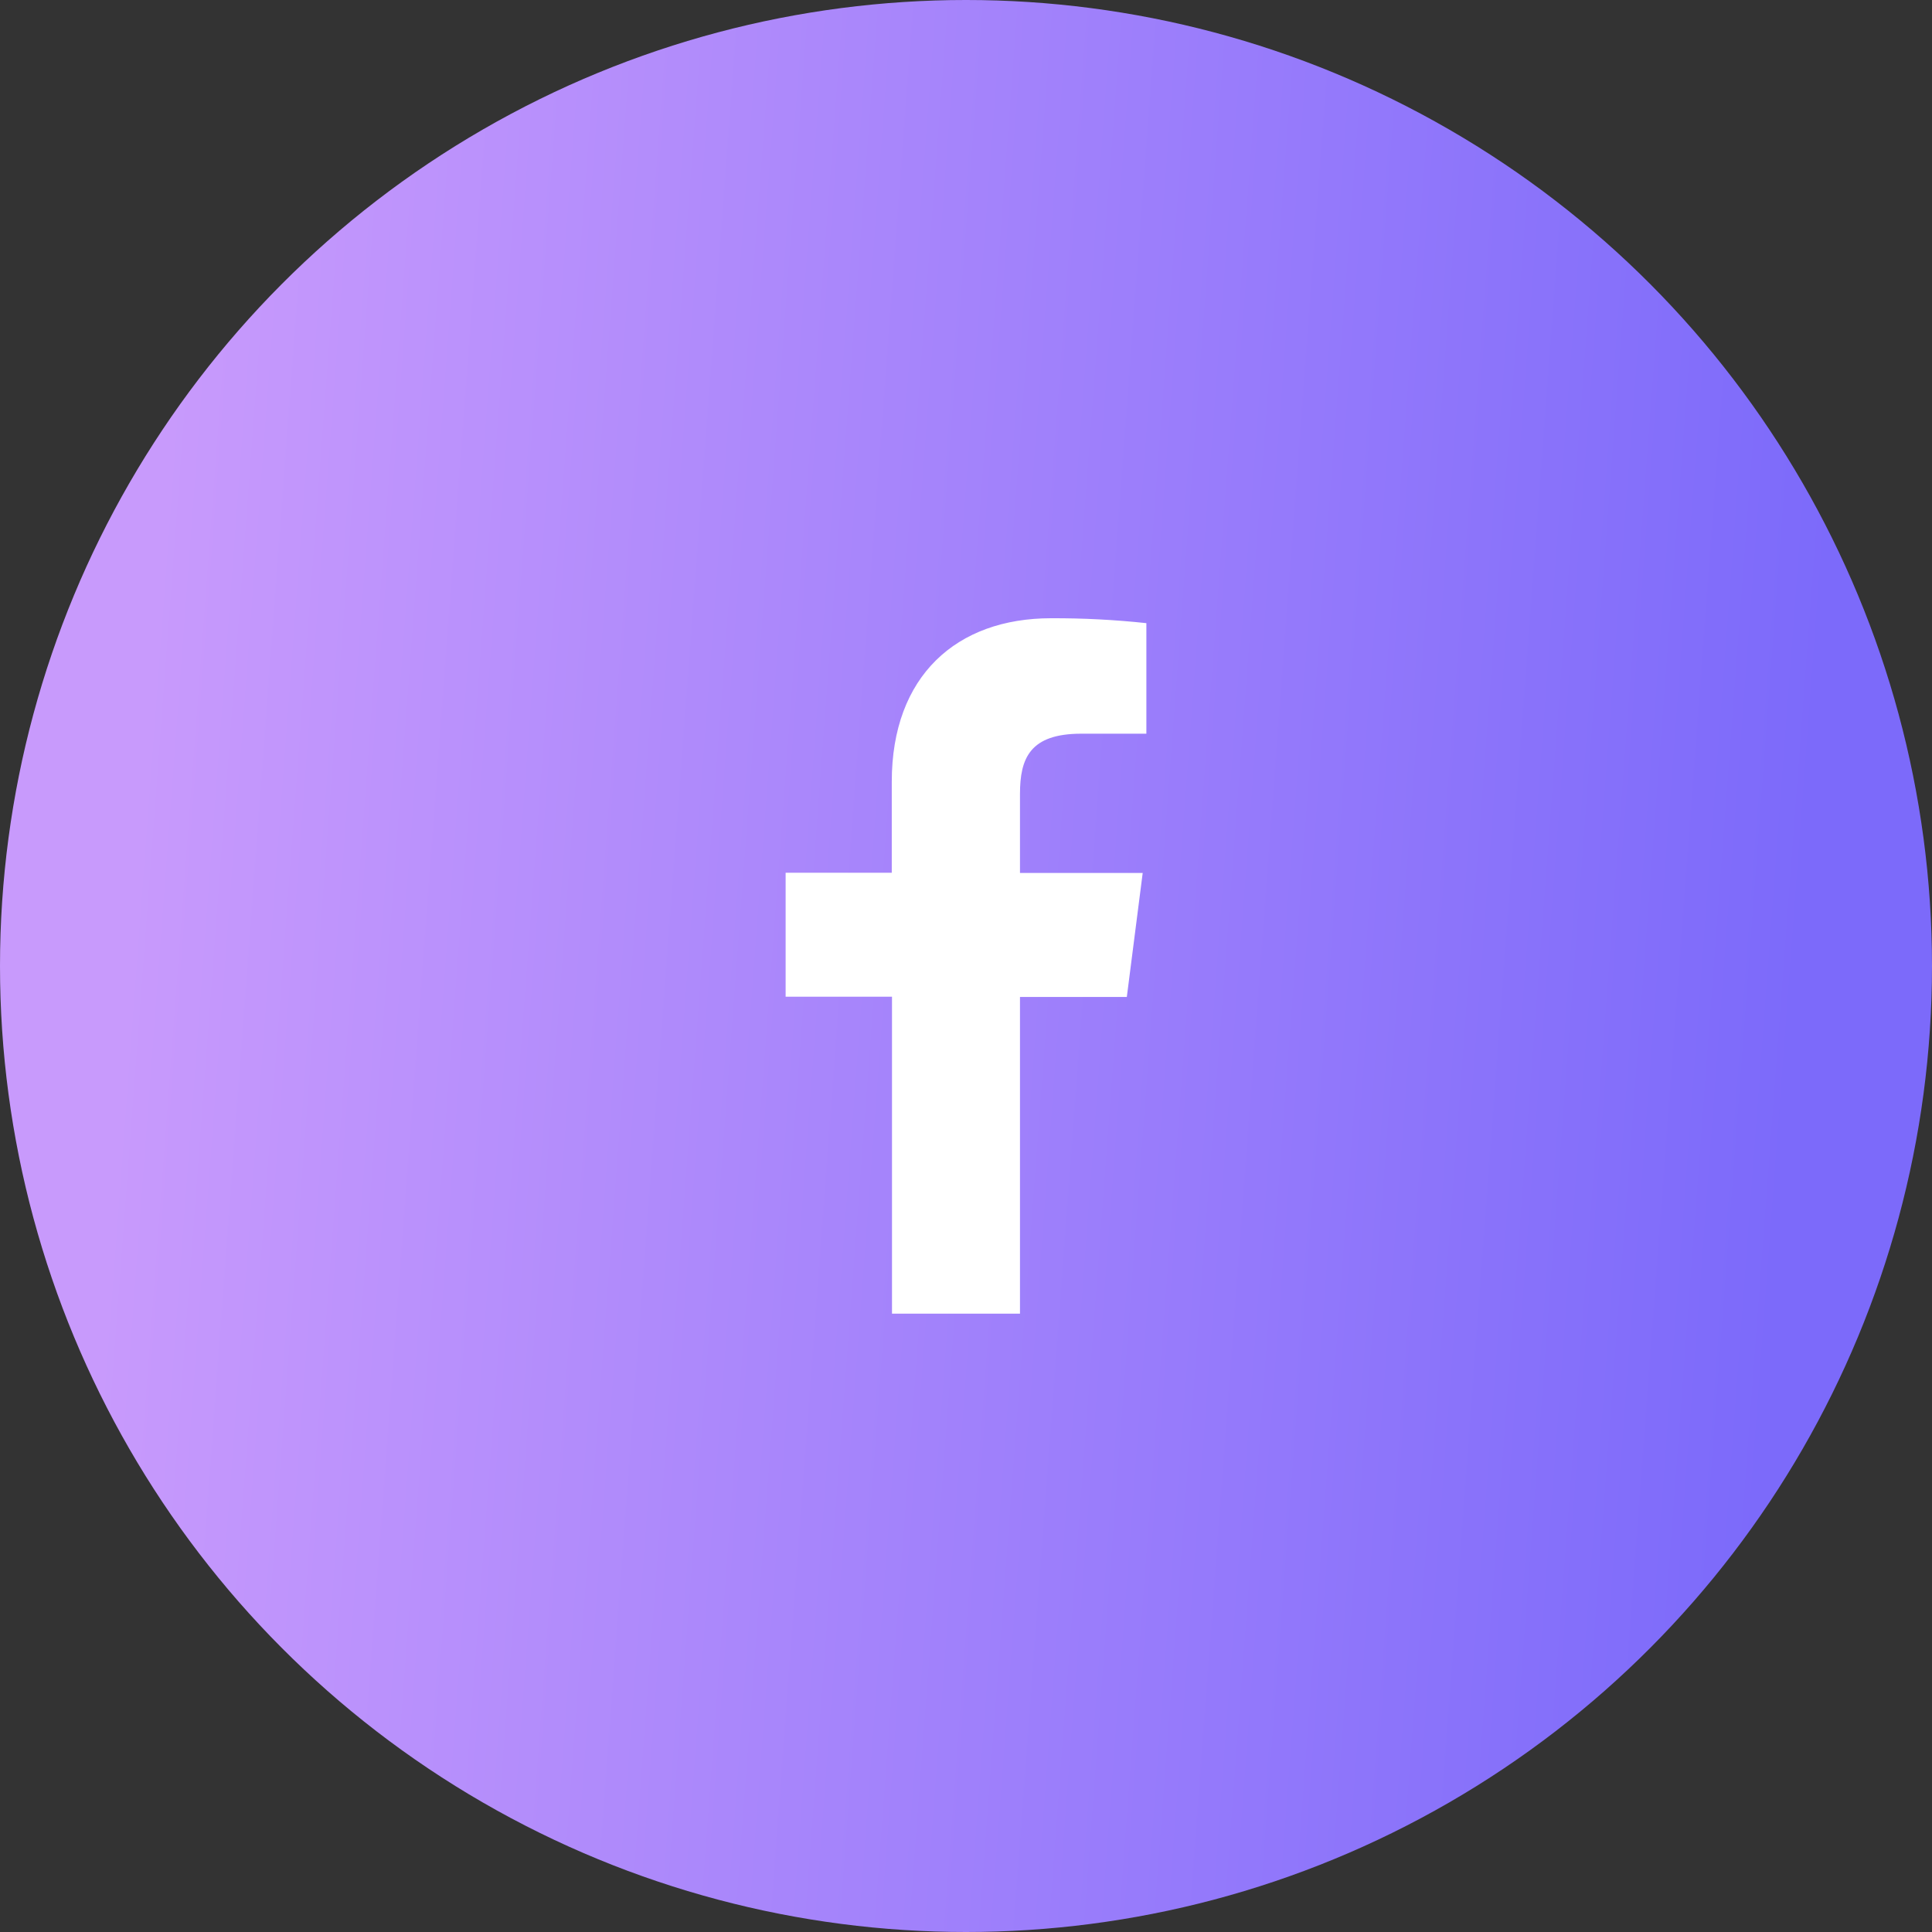 <svg width="50" height="50" viewBox="0 0 50 50" fill="none" xmlns="http://www.w3.org/2000/svg">
<rect x="0" y="0" width="50" height="50" fill="#333333" stroke="none"/>
<circle cx="25" cy="25" r="25" fill="url(#paint0_linear_70943_5)"/>
<path d="M26.397 33.997V25.801H29.162L29.573 22.592H26.397V20.548C26.397 19.622 26.655 18.988 27.984 18.988H29.668V16.127C28.849 16.039 28.025 15.997 27.201 16C24.757 16 23.079 17.492 23.079 20.231V22.586H20.332V25.795H23.085V33.997H26.397Z" fill="white"/>
<defs>
<linearGradient id="paint0_linear_70943_5" x1="5.111" y1="-5.43152e-06" x2="48.239" y2="3.215" gradientUnits="userSpaceOnUse">
<stop stop-color="#C89AFC"/>
<stop offset="1" stop-color="#7C6AFA"/>
</linearGradient>
</defs>
</svg>
